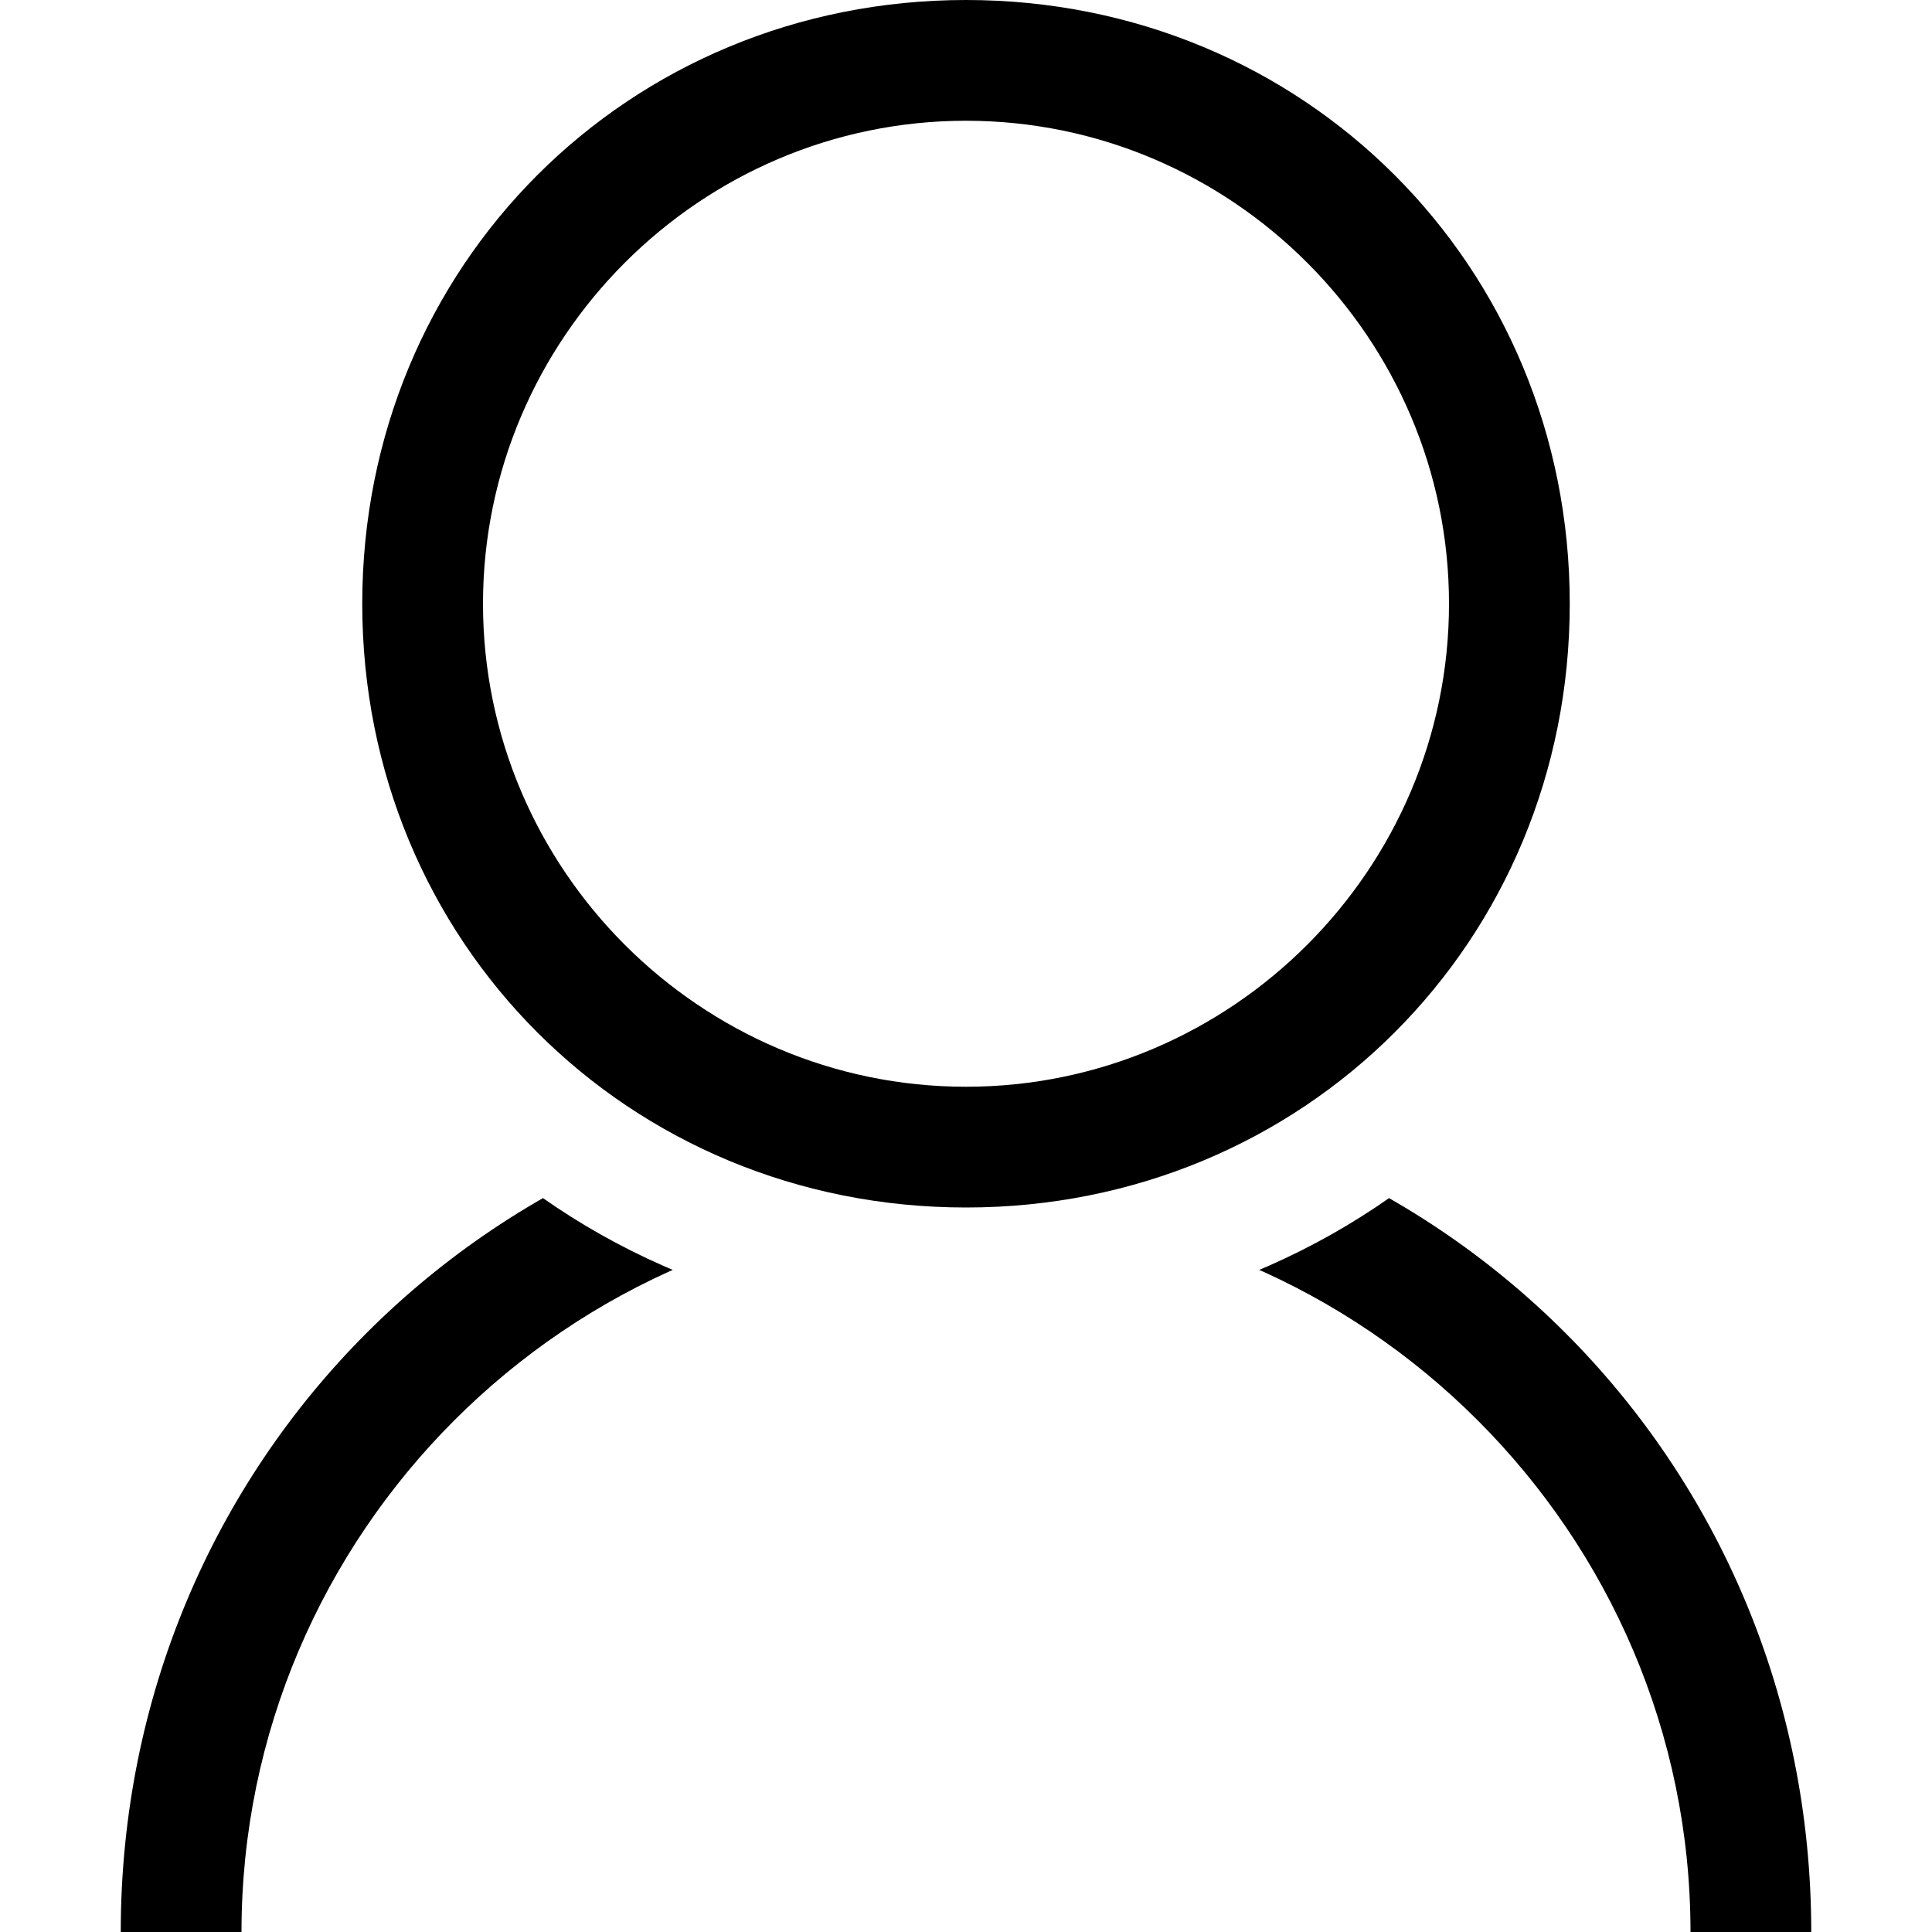 <?xml version="1.0" encoding="utf-8"?>
<!-- Generator: Adobe Illustrator 21.0.0, SVG Export Plug-In . SVG Version: 6.00 Build 0)  -->
<svg version="1.1" id="图层_1" xmlns="http://www.w3.org/2000/svg" xmlns:xlink="http://www.w3.org/1999/xlink" x="0px" y="0px"
	 viewBox="0 0 16 16" style="enable-background:new 0 0 16 16;" xml:space="preserve">
<style type="text/css">
	.st0{display:none;}
	.st1{clip-path:url(#SVGID_2_);}
</style>
<path class="st0" d="M5,0h6v2H5V0z M1,4h14V2H1V4z M5,2h1l0,0H5L5,2z M10,2h1l0,0H10L10,2z M4,14h8V7H4V14z M2,5h12v11H2V5z M6,13h1
	V8H6V13z M9,13h1V8H9V13z"/>
<g>
	<g>
		<defs>
			<path id="SVGID_1_" d="M0,16C0,16,2,3,2,5c0,3.4,2.6,6,6,6s6-2.6,6-6c0-2,2,11,2,11H0z"/>
		</defs>
		<clipPath id="SVGID_2_">
			<use xlink:href="#SVGID_1_"  style="overflow:visible;"/>
		</clipPath>
		<path class="st1" d="M8,9c-3.9,0-7,3.1-7,7s3.1,7,7,7s7-3.1,7-7S11.9,9,8,9z M14,16c0,3.3-2.7,6-6,6s-6-2.7-6-6s2.7-6,6-6
			S14,12.7,14,16z"/>
	</g>
</g>
<path d="M8,0C5.2,0,3,2.2,3,5s2.2,5,5,5s5-2.2,5-5S10.8,0,8,0z M12,5c0,2.2-1.8,4-4,4S4,7.2,4,5s1.8-4,4-4S12,2.8,12,5z"/>
</svg>
